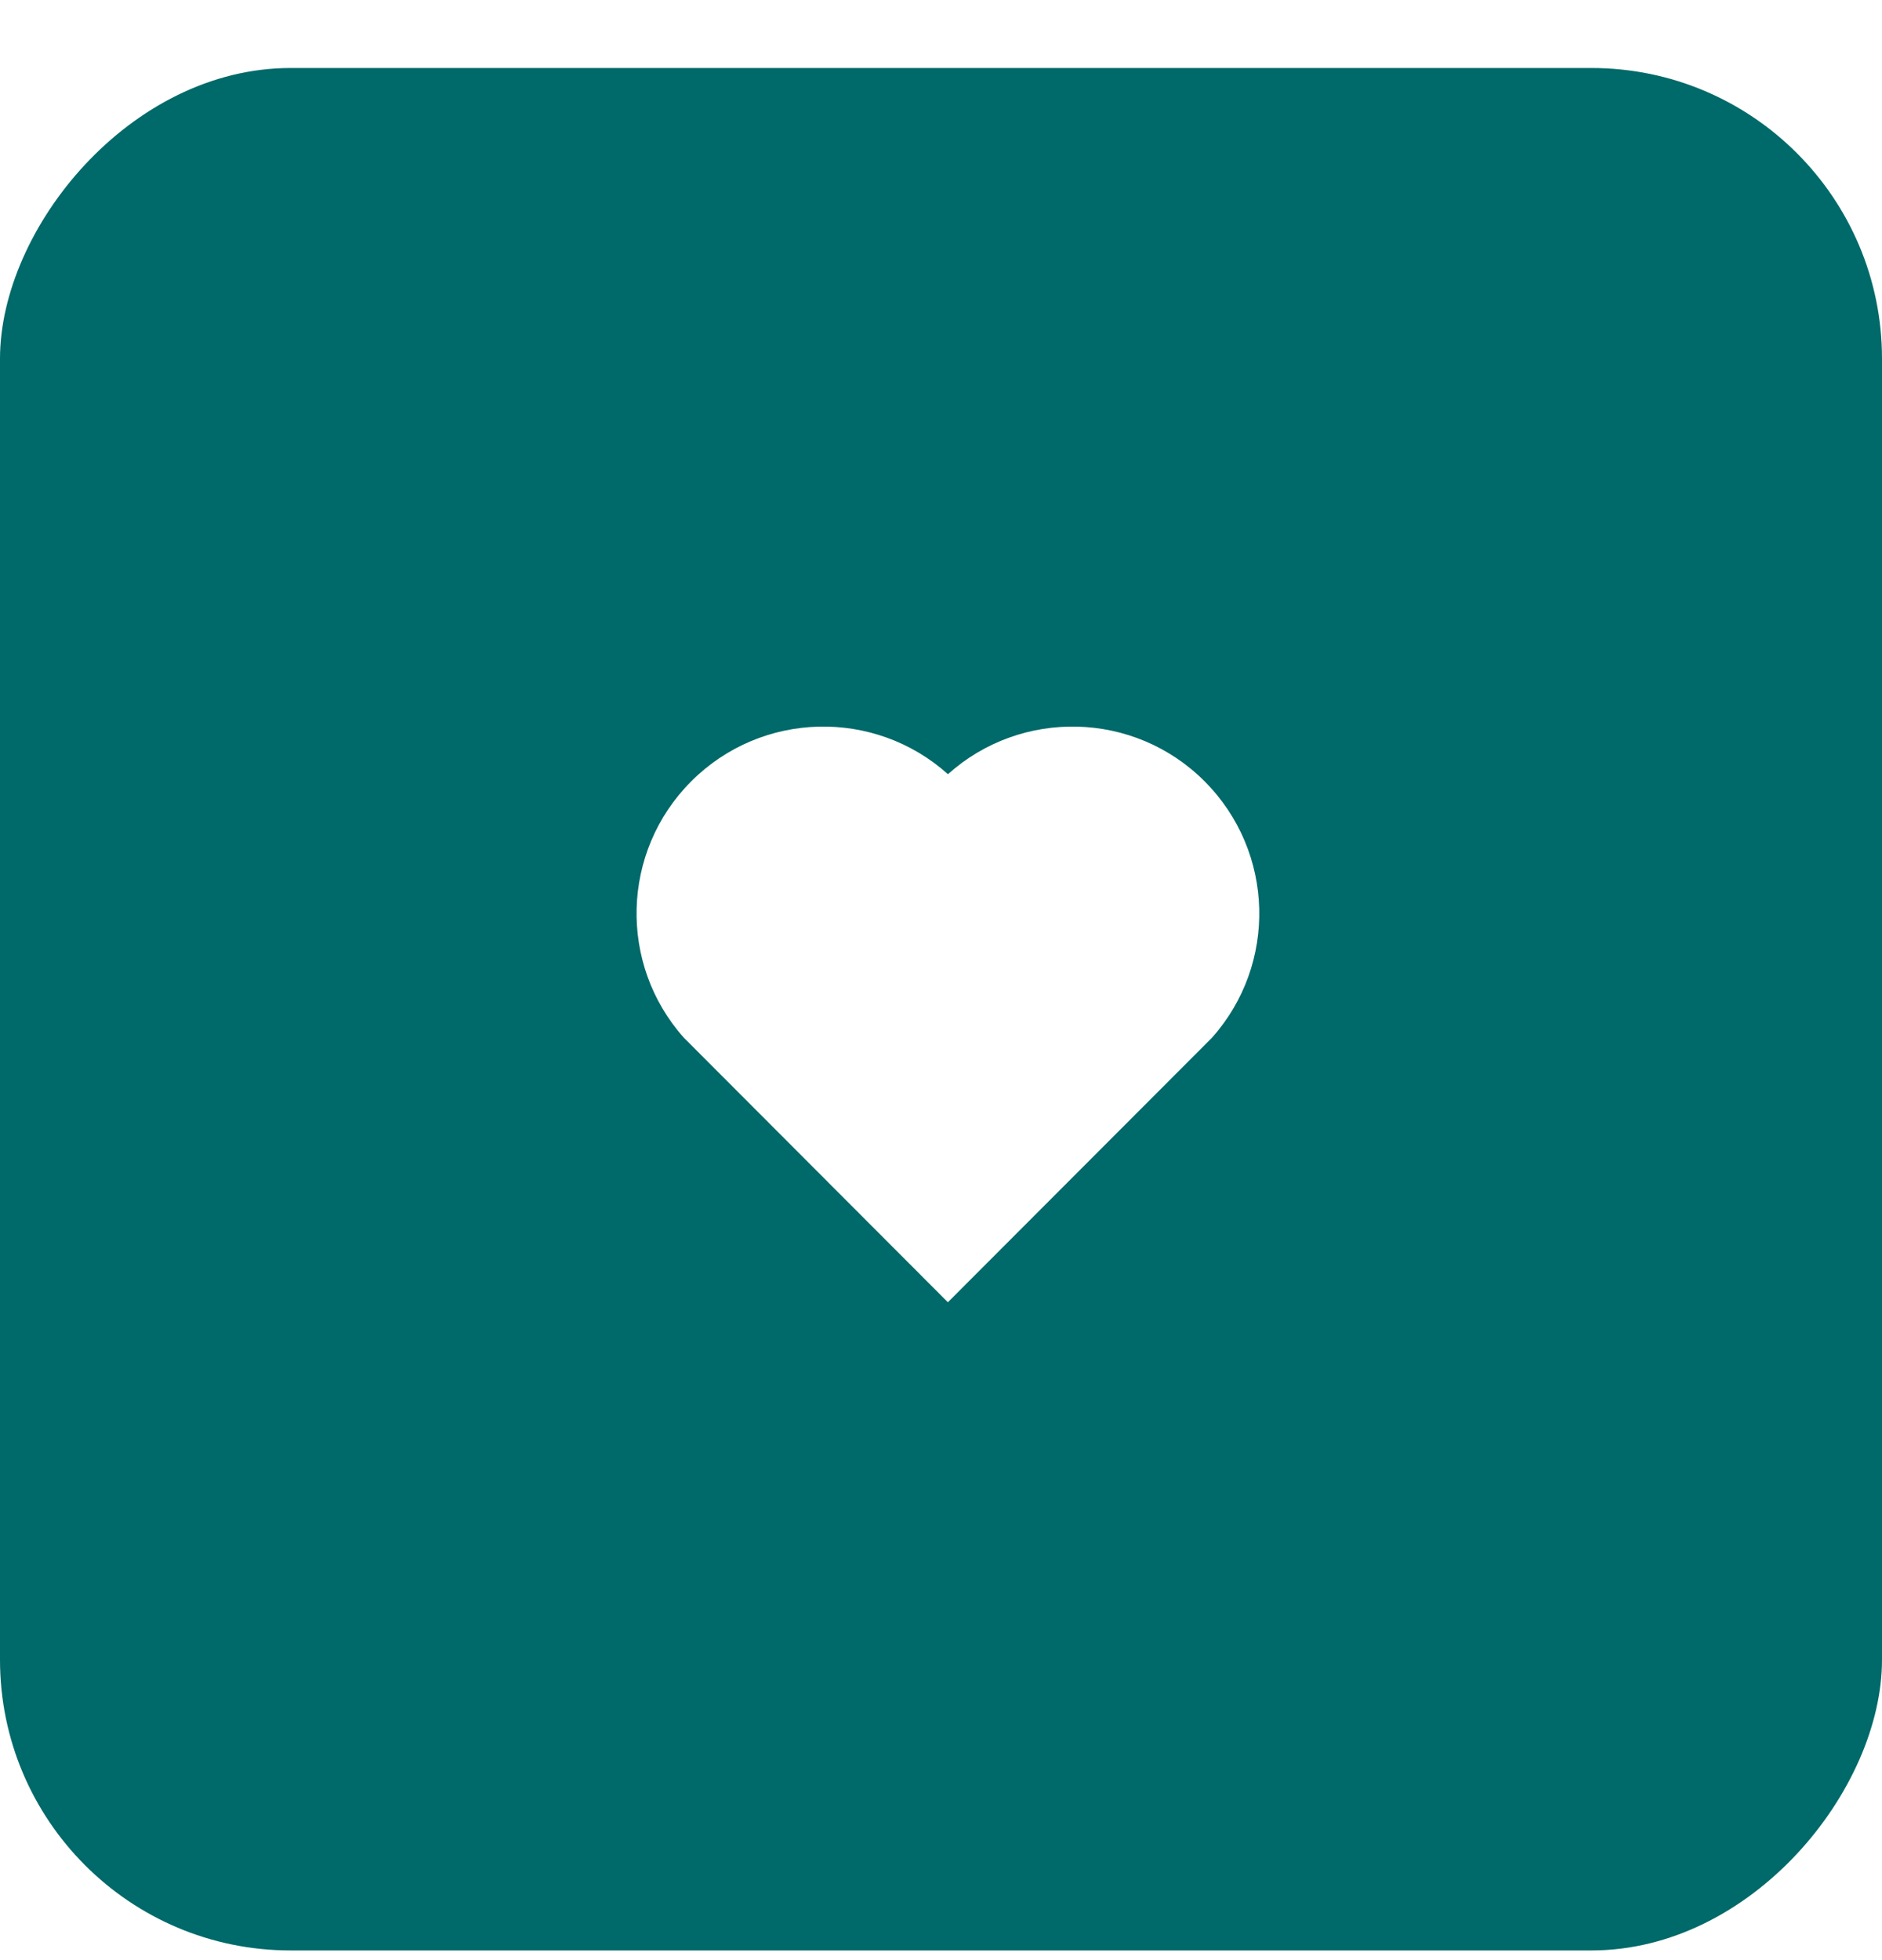 <svg width="121" height="126" viewBox="0 0 121 126" fill="none" xmlns="http://www.w3.org/2000/svg">
<g filter="url(#filter0_d_26_3089)">
<rect width="121" height="121" rx="18.684" transform="matrix(1 0 0 -1 0 121.371)" fill="#006969"/>
<g clip-path="url(#clip0_26_3089)">
<path d="M60.947 45.764C65.649 41.542 72.916 41.682 77.446 46.22C81.974 50.76 82.13 57.991 77.918 62.707L60.943 79.707L43.971 62.707C39.76 57.991 39.918 50.748 44.444 46.22C48.978 41.688 56.231 41.536 60.947 45.764Z" fill="white"/>
</g>
</g>
<defs>
<filter id="filter0_d_26_3089" x="0" y="0.371" width="121" height="125" filterUnits="userSpaceOnUse" color-interpolation-filters="sRGB">
<feFlood flood-opacity="0" result="BackgroundImageFix"/>
<feColorMatrix in="SourceAlpha" type="matrix" values="0 0 0 0 0 0 0 0 0 0 0 0 0 0 0 0 0 0 127 0" result="hardAlpha"/>
<feOffset dy="4"/>
<feComposite in2="hardAlpha" operator="out"/>
<feColorMatrix type="matrix" values="0 0 0 0 0 0 0 0 0 0.34 0 0 0 0 0.389 0 0 0 1 0"/>
<feBlend mode="normal" in2="BackgroundImageFix" result="effect1_dropShadow_26_3089"/>
<feBlend mode="normal" in="SourceGraphic" in2="effect1_dropShadow_26_3089" result="shape"/>
</filter>
<clipPath id="clip0_26_3089">
<rect width="48.044" height="48.044" fill="white" transform="translate(36.923 36.697)"/>
</clipPath>
</defs>
</svg>
